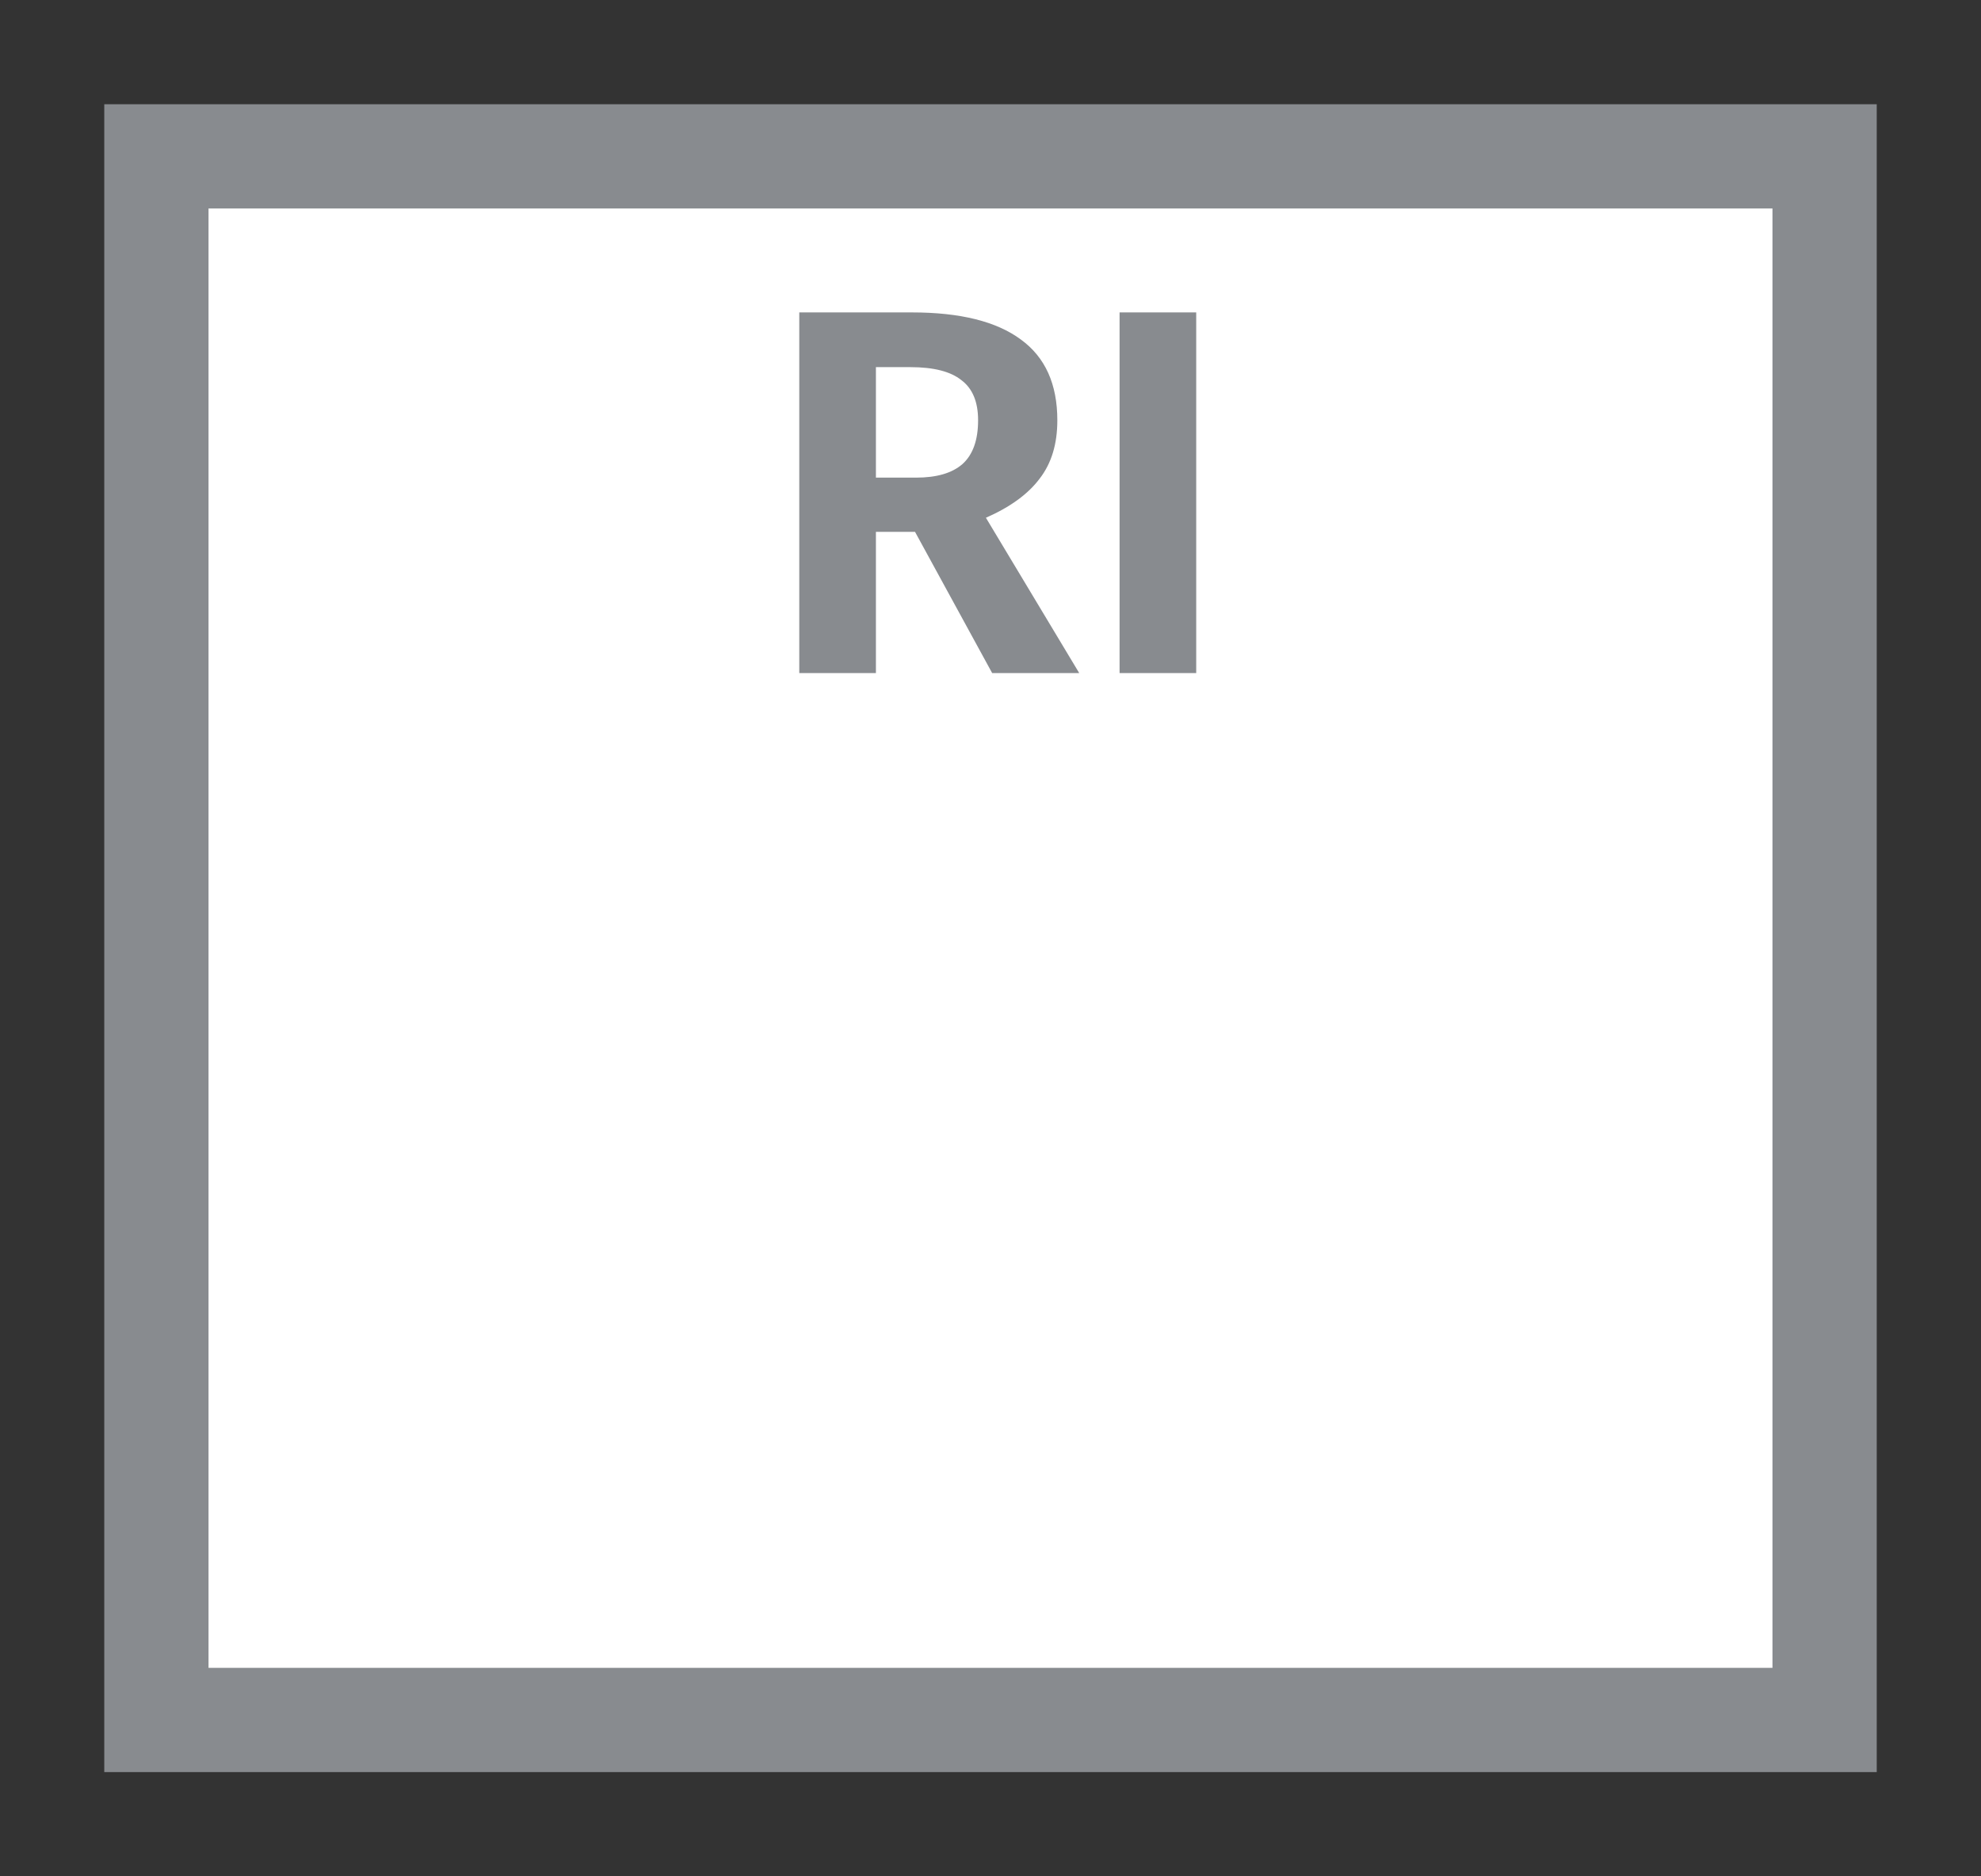 <svg width="19" height="18" viewBox="0 0 19 18" fill="none" xmlns="http://www.w3.org/2000/svg">
<rect x="0" y="0" width="19" height="18" fill="#333333" stroke="none"/>
<g id="usa_a_RI_01">
<g id="_Elements / _usa_a_base">
<g id="stretchable-items">
<rect id="background-stroke" x="1.5" y="1.5" width="16" height="15" fill="white" stroke="#888B8F"/>
</g>
<g id="non-stretchable-items">
<path id="RI" d="M8.776 5.102H8.401V6.457H7.666V2.997H8.746C9.21 2.997 9.558 3.084 9.791 3.257C10.025 3.427 10.141 3.685 10.141 4.032C10.141 4.259 10.085 4.445 9.971 4.592C9.861 4.739 9.69 4.864 9.456 4.967L10.351 6.457H9.516L8.776 5.102ZM8.401 4.582H8.786C8.983 4.582 9.131 4.539 9.231 4.452C9.331 4.362 9.381 4.222 9.381 4.032C9.381 3.855 9.328 3.727 9.221 3.647C9.118 3.564 8.955 3.522 8.731 3.522H8.401V4.582ZM11.473 6.457H10.738V2.997H11.473V6.457Z" fill="#888B8F"/>
</g>
</g>
</g>
</svg>
